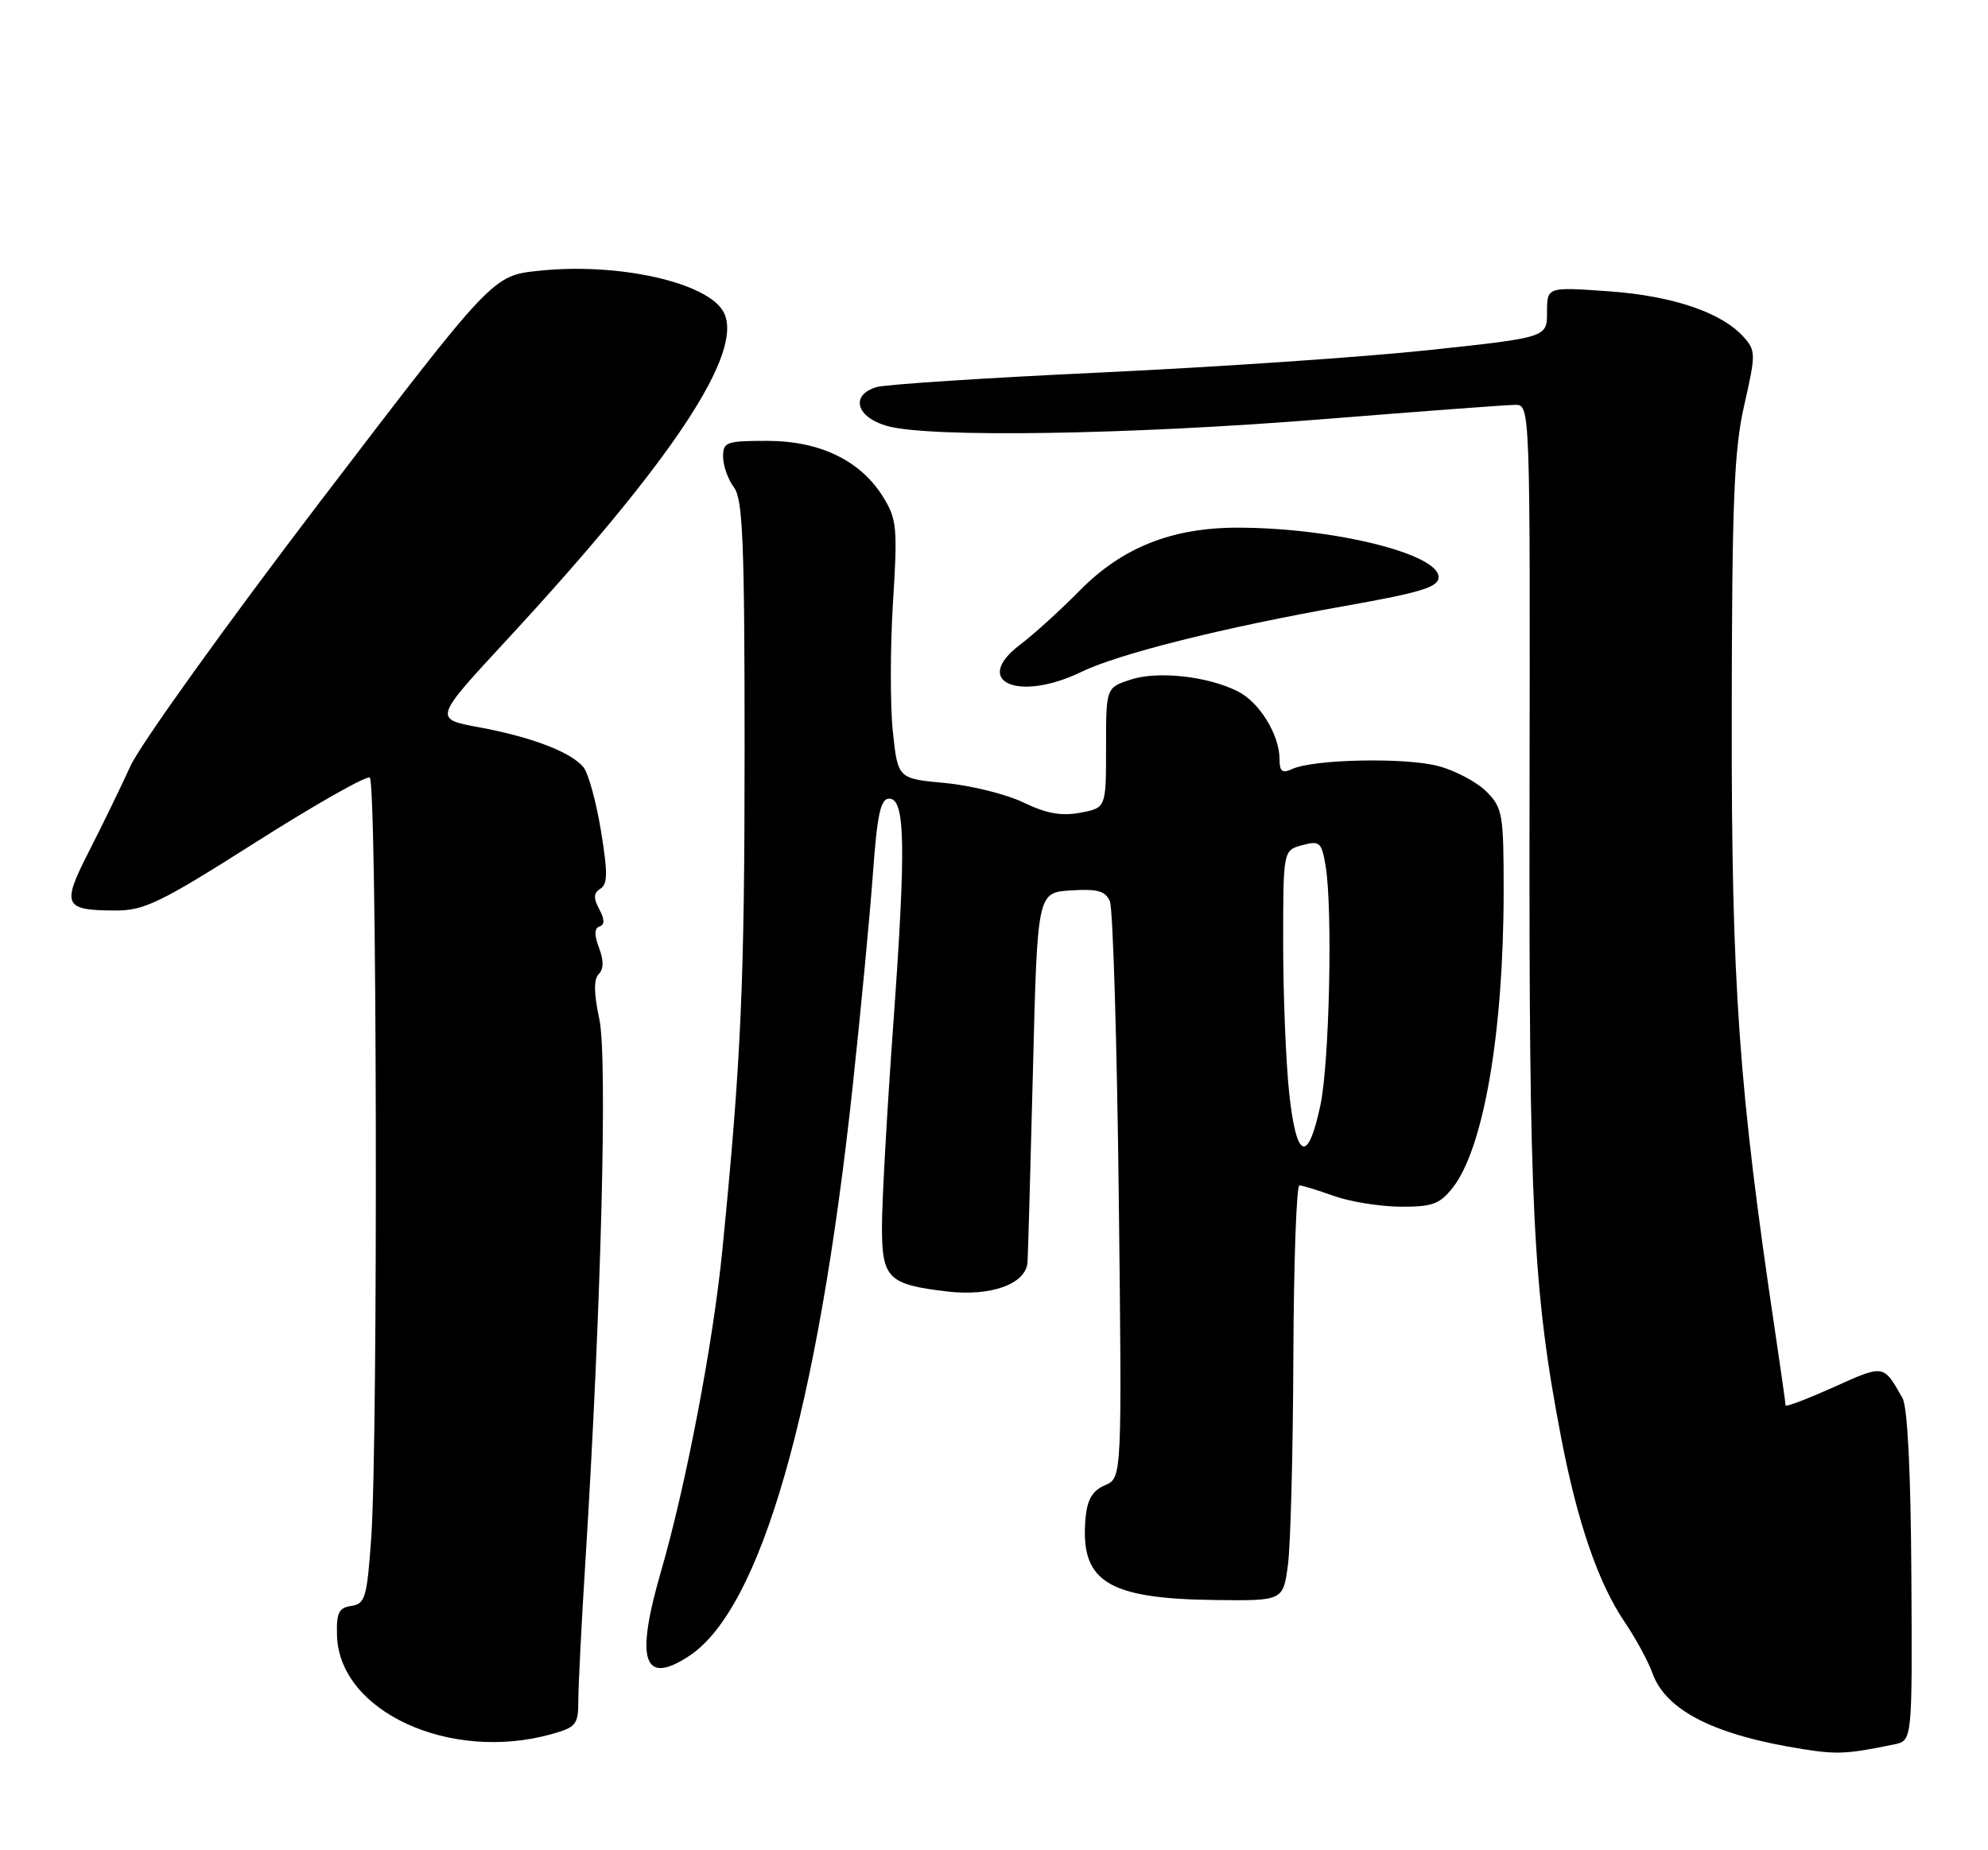<?xml version="1.0" encoding="UTF-8" standalone="no"?>
<!DOCTYPE svg PUBLIC "-//W3C//DTD SVG 1.1//EN" "http://www.w3.org/Graphics/SVG/1.1/DTD/svg11.dtd" >
<svg xmlns="http://www.w3.org/2000/svg" xmlns:xlink="http://www.w3.org/1999/xlink" version="1.1" viewBox="0 0 275 256">
 <g >
 <path fill="currentColor"
d=" M 262.02 241.36 C 264.53 240.84 264.53 240.84 264.40 218.11 C 264.32 203.61 263.87 194.68 263.17 193.44 C 260.51 188.76 260.67 188.78 253.67 191.92 C 250.00 193.57 247.00 194.71 247.00 194.45 C 247.00 194.20 246.35 189.60 245.55 184.24 C 240.51 150.45 239.52 136.41 239.55 99.50 C 239.58 69.38 239.86 62.29 241.28 56.06 C 242.88 49.03 242.88 48.52 241.24 46.67 C 238.20 43.24 231.40 40.93 222.49 40.30 C 214.00 39.70 214.00 39.70 214.00 43.20 C 214.00 46.69 214.00 46.69 197.75 48.43 C 188.81 49.39 168.45 50.78 152.50 51.53 C 136.55 52.27 122.49 53.19 121.25 53.56 C 117.57 54.66 118.43 57.75 122.75 58.95 C 128.65 60.59 156.23 60.15 183.00 58.00 C 196.47 56.92 208.44 56.02 209.58 56.02 C 211.67 56.00 211.67 56.00 211.58 110.75 C 211.50 167.50 212.05 178.59 215.97 199.00 C 218.22 210.71 221.12 219.10 224.74 224.43 C 226.26 226.67 227.99 229.85 228.58 231.50 C 230.46 236.71 237.20 240.10 249.50 242.03 C 254.18 242.76 255.56 242.69 262.02 241.36 Z  M 76.25 239.95 C 79.72 238.98 80.00 238.63 80.00 235.20 C 80.01 233.17 80.44 224.53 80.98 216.00 C 83.16 181.08 84.05 146.35 82.91 141.03 C 82.14 137.44 82.12 135.48 82.82 134.78 C 83.52 134.08 83.53 132.89 82.86 131.14 C 82.19 129.37 82.21 128.43 82.93 128.19 C 83.66 127.95 83.65 127.21 82.89 125.79 C 82.06 124.25 82.11 123.55 83.06 122.96 C 84.07 122.34 84.08 120.72 83.12 114.89 C 82.46 110.88 81.37 106.95 80.71 106.15 C 78.97 104.05 73.52 101.97 66.28 100.63 C 59.99 99.47 59.99 99.47 70.01 88.64 C 93.07 63.71 103.03 48.66 100.09 43.17 C 97.89 39.06 85.45 36.29 74.48 37.47 C 68.15 38.14 68.15 38.14 44.35 69.32 C 31.27 86.47 19.43 102.97 18.04 106.00 C 16.66 109.03 14.05 114.39 12.24 117.93 C 8.50 125.27 8.82 125.96 16.00 125.98 C 19.97 125.99 22.24 124.88 35.40 116.52 C 43.59 111.32 50.68 107.30 51.15 107.59 C 52.14 108.20 52.32 199.25 51.35 212.80 C 50.77 221.04 50.51 221.93 48.60 222.20 C 46.86 222.45 46.52 223.15 46.62 226.34 C 46.96 236.82 62.24 243.84 76.25 239.95 Z  M 95.35 229.11 C 105.23 222.59 113.12 195.13 117.93 150.50 C 119.06 140.05 120.32 126.78 120.74 121.00 C 121.34 112.67 121.81 110.50 123.00 110.50 C 125.23 110.50 125.35 117.01 123.56 141.84 C 122.70 153.75 122.00 166.30 122.00 169.71 C 122.00 176.89 122.83 177.72 130.99 178.69 C 137.11 179.41 141.94 177.65 142.14 174.63 C 142.21 173.46 142.55 161.47 142.89 148.00 C 143.50 123.50 143.50 123.50 148.12 123.20 C 151.80 122.96 152.91 123.27 153.53 124.70 C 153.95 125.69 154.51 144.05 154.76 165.50 C 155.21 204.50 155.21 204.50 152.85 205.50 C 151.16 206.22 150.41 207.46 150.18 209.89 C 149.33 218.78 153.06 221.19 168.00 221.38 C 177.50 221.50 177.50 221.50 178.16 216.50 C 178.53 213.75 178.86 200.81 178.91 187.75 C 178.96 174.69 179.34 164.01 179.75 164.02 C 180.16 164.02 182.30 164.68 184.50 165.47 C 186.70 166.26 190.83 166.93 193.68 166.96 C 198.12 166.99 199.15 166.62 200.95 164.34 C 205.24 158.88 208.00 142.80 208.00 123.23 C 208.00 112.63 207.85 111.76 205.61 109.52 C 204.30 108.21 201.32 106.62 198.98 106.00 C 194.48 104.78 181.69 105.04 178.75 106.40 C 177.37 107.04 177.00 106.75 177.00 105.06 C 177.00 101.68 174.23 97.17 171.23 95.66 C 167.05 93.55 160.14 92.80 156.37 94.04 C 153.00 95.16 153.00 95.16 153.00 103.47 C 153.00 111.78 153.00 111.78 149.43 112.45 C 146.82 112.94 144.72 112.56 141.57 111.03 C 139.20 109.89 134.33 108.68 130.73 108.34 C 124.20 107.73 124.20 107.73 123.51 101.25 C 123.13 97.69 123.14 89.68 123.52 83.44 C 124.18 73.03 124.06 71.84 122.17 68.77 C 119.04 63.72 113.43 61.00 106.11 61.00 C 100.43 61.00 100.00 61.16 100.03 63.25 C 100.05 64.49 100.72 66.37 101.53 67.44 C 102.76 69.06 103.00 75.08 103.00 103.78 C 103.00 135.96 102.53 146.62 99.92 173.00 C 98.64 185.87 94.90 205.48 91.44 217.41 C 87.84 229.82 89.00 233.29 95.35 229.11 Z  M 149.57 92.97 C 154.79 90.44 169.29 86.81 186.13 83.83 C 196.64 81.96 199.00 81.23 199.00 79.85 C 199.00 76.62 184.40 73.02 171.23 73.01 C 162.14 73.00 155.24 75.74 149.37 81.70 C 146.69 84.42 142.97 87.80 141.10 89.21 C 134.37 94.31 140.85 97.19 149.57 92.97 Z  M 178.34 151.30 C 177.88 147.01 177.50 137.68 177.50 130.58 C 177.50 117.65 177.50 117.65 180.14 116.94 C 182.57 116.29 182.82 116.51 183.38 119.87 C 184.36 125.81 183.90 147.09 182.65 152.93 C 180.92 161.06 179.33 160.46 178.34 151.30 Z "/>
</g>
</svg>